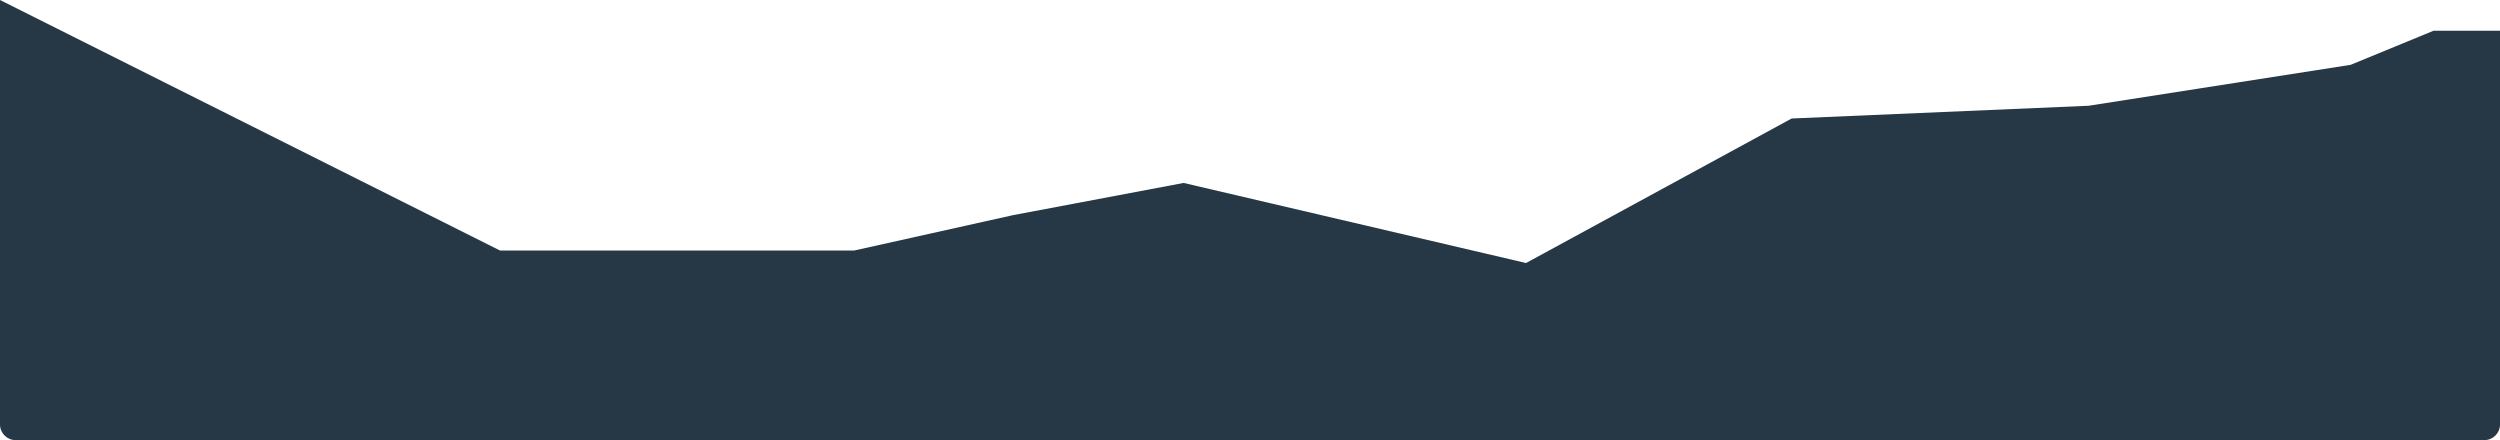 <svg width="960" height="169" viewBox="0 0 960 169" fill="none" xmlns="http://www.w3.org/2000/svg">
<path d="M902.655 24.892L934.513 11.791H960V163C960 166.314 957.314 169 954 169H6C2.686 169 0 166.314 0 163V0L192.005 96.2H328L389.062 82.605L454.513 70.25L586 101L688 45.5L802 40.612L902.655 24.892Z" fill="#263845"/>
</svg>
